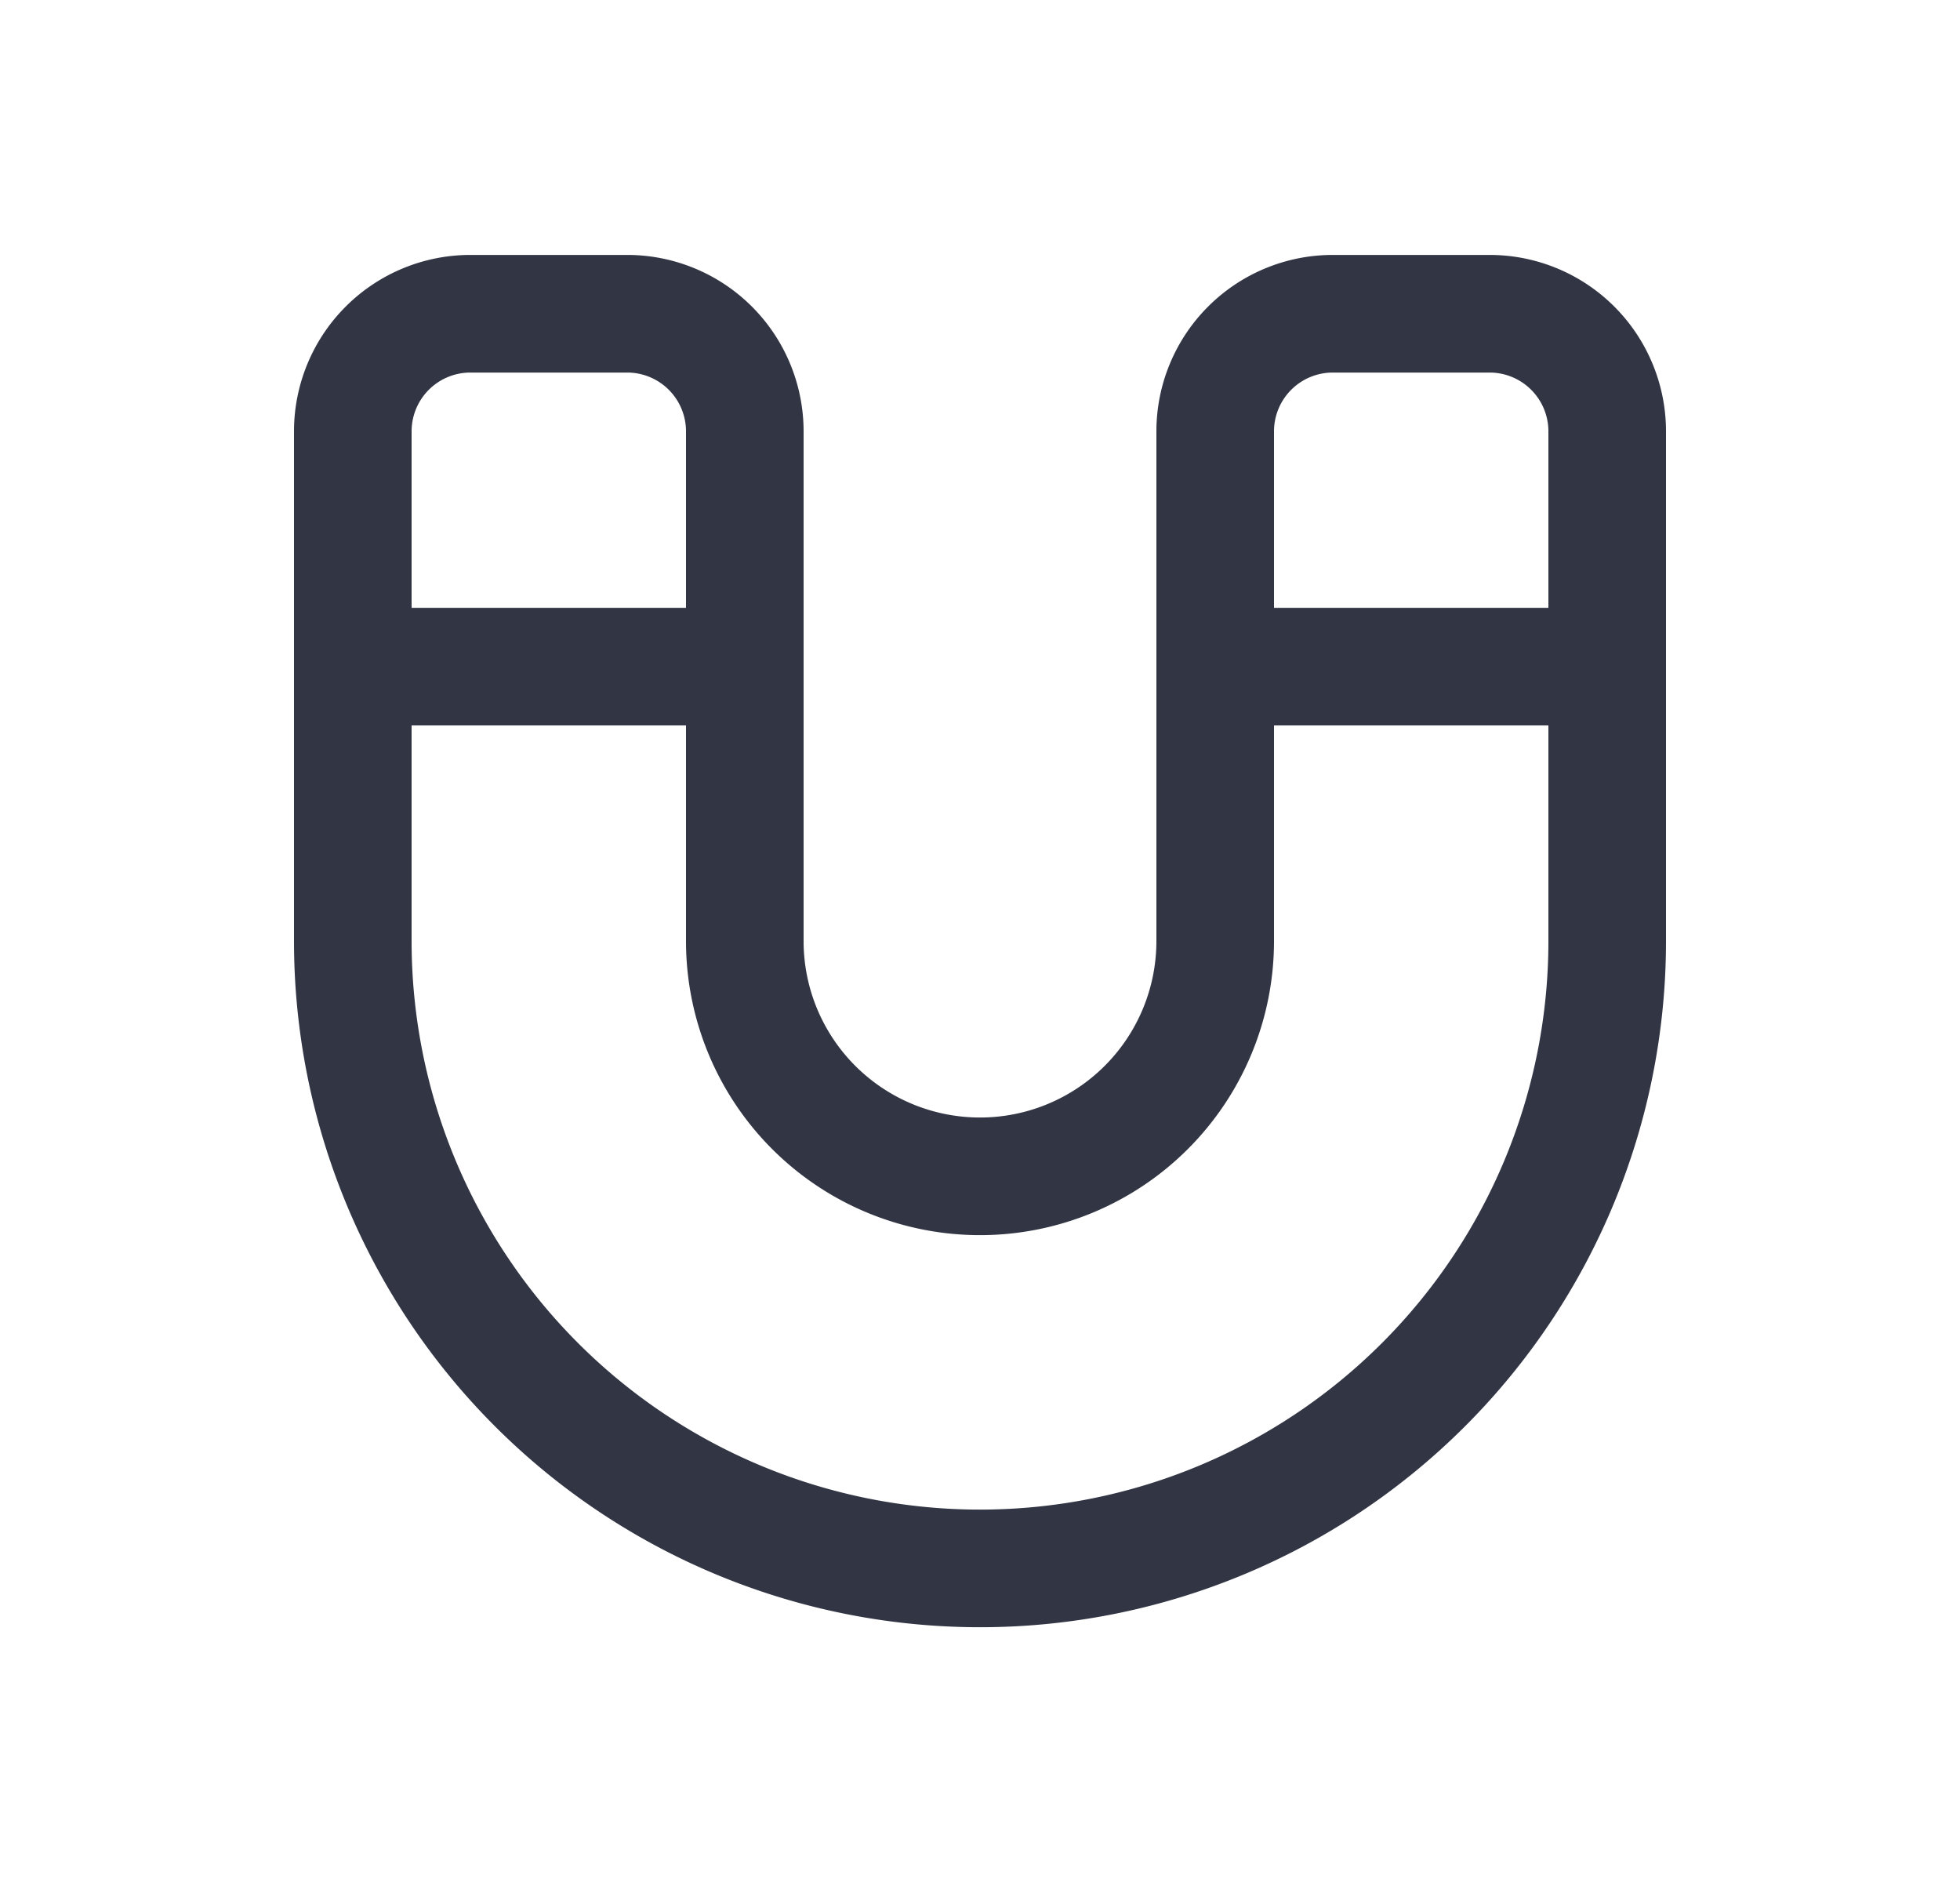 <svg viewBox="0 0 25 24" fill="none" xmlns="http://www.w3.org/2000/svg"><path d="M3.75 5.501A2.25 2.25 0 016 3.251h2a2.25 2.25 0 012.25 2.25v6.5a2.25 2.25 0 004.5 0v-6.5A2.25 2.25 0 0117 3.251h2a2.25 2.25 0 012.25 2.25v6.5a8.75 8.75 0 11-17.5 0v-6.5zM6 4.751a.75.75 0 00-.75.75v2.25h3.5v-2.25a.75.75 0 00-.75-.75H6zm-.75 7.25a7.25 7.25 0 0014.5 0v-2.75h-3.5v2.75a3.75 3.75 0 01-7.5 0v-2.75h-3.5v2.75zm14.5-4.25v-2.25a.75.75 0 00-.75-.75h-2a.75.75 0 00-.75.75v2.25h3.5z" fill="#323544"/></svg>